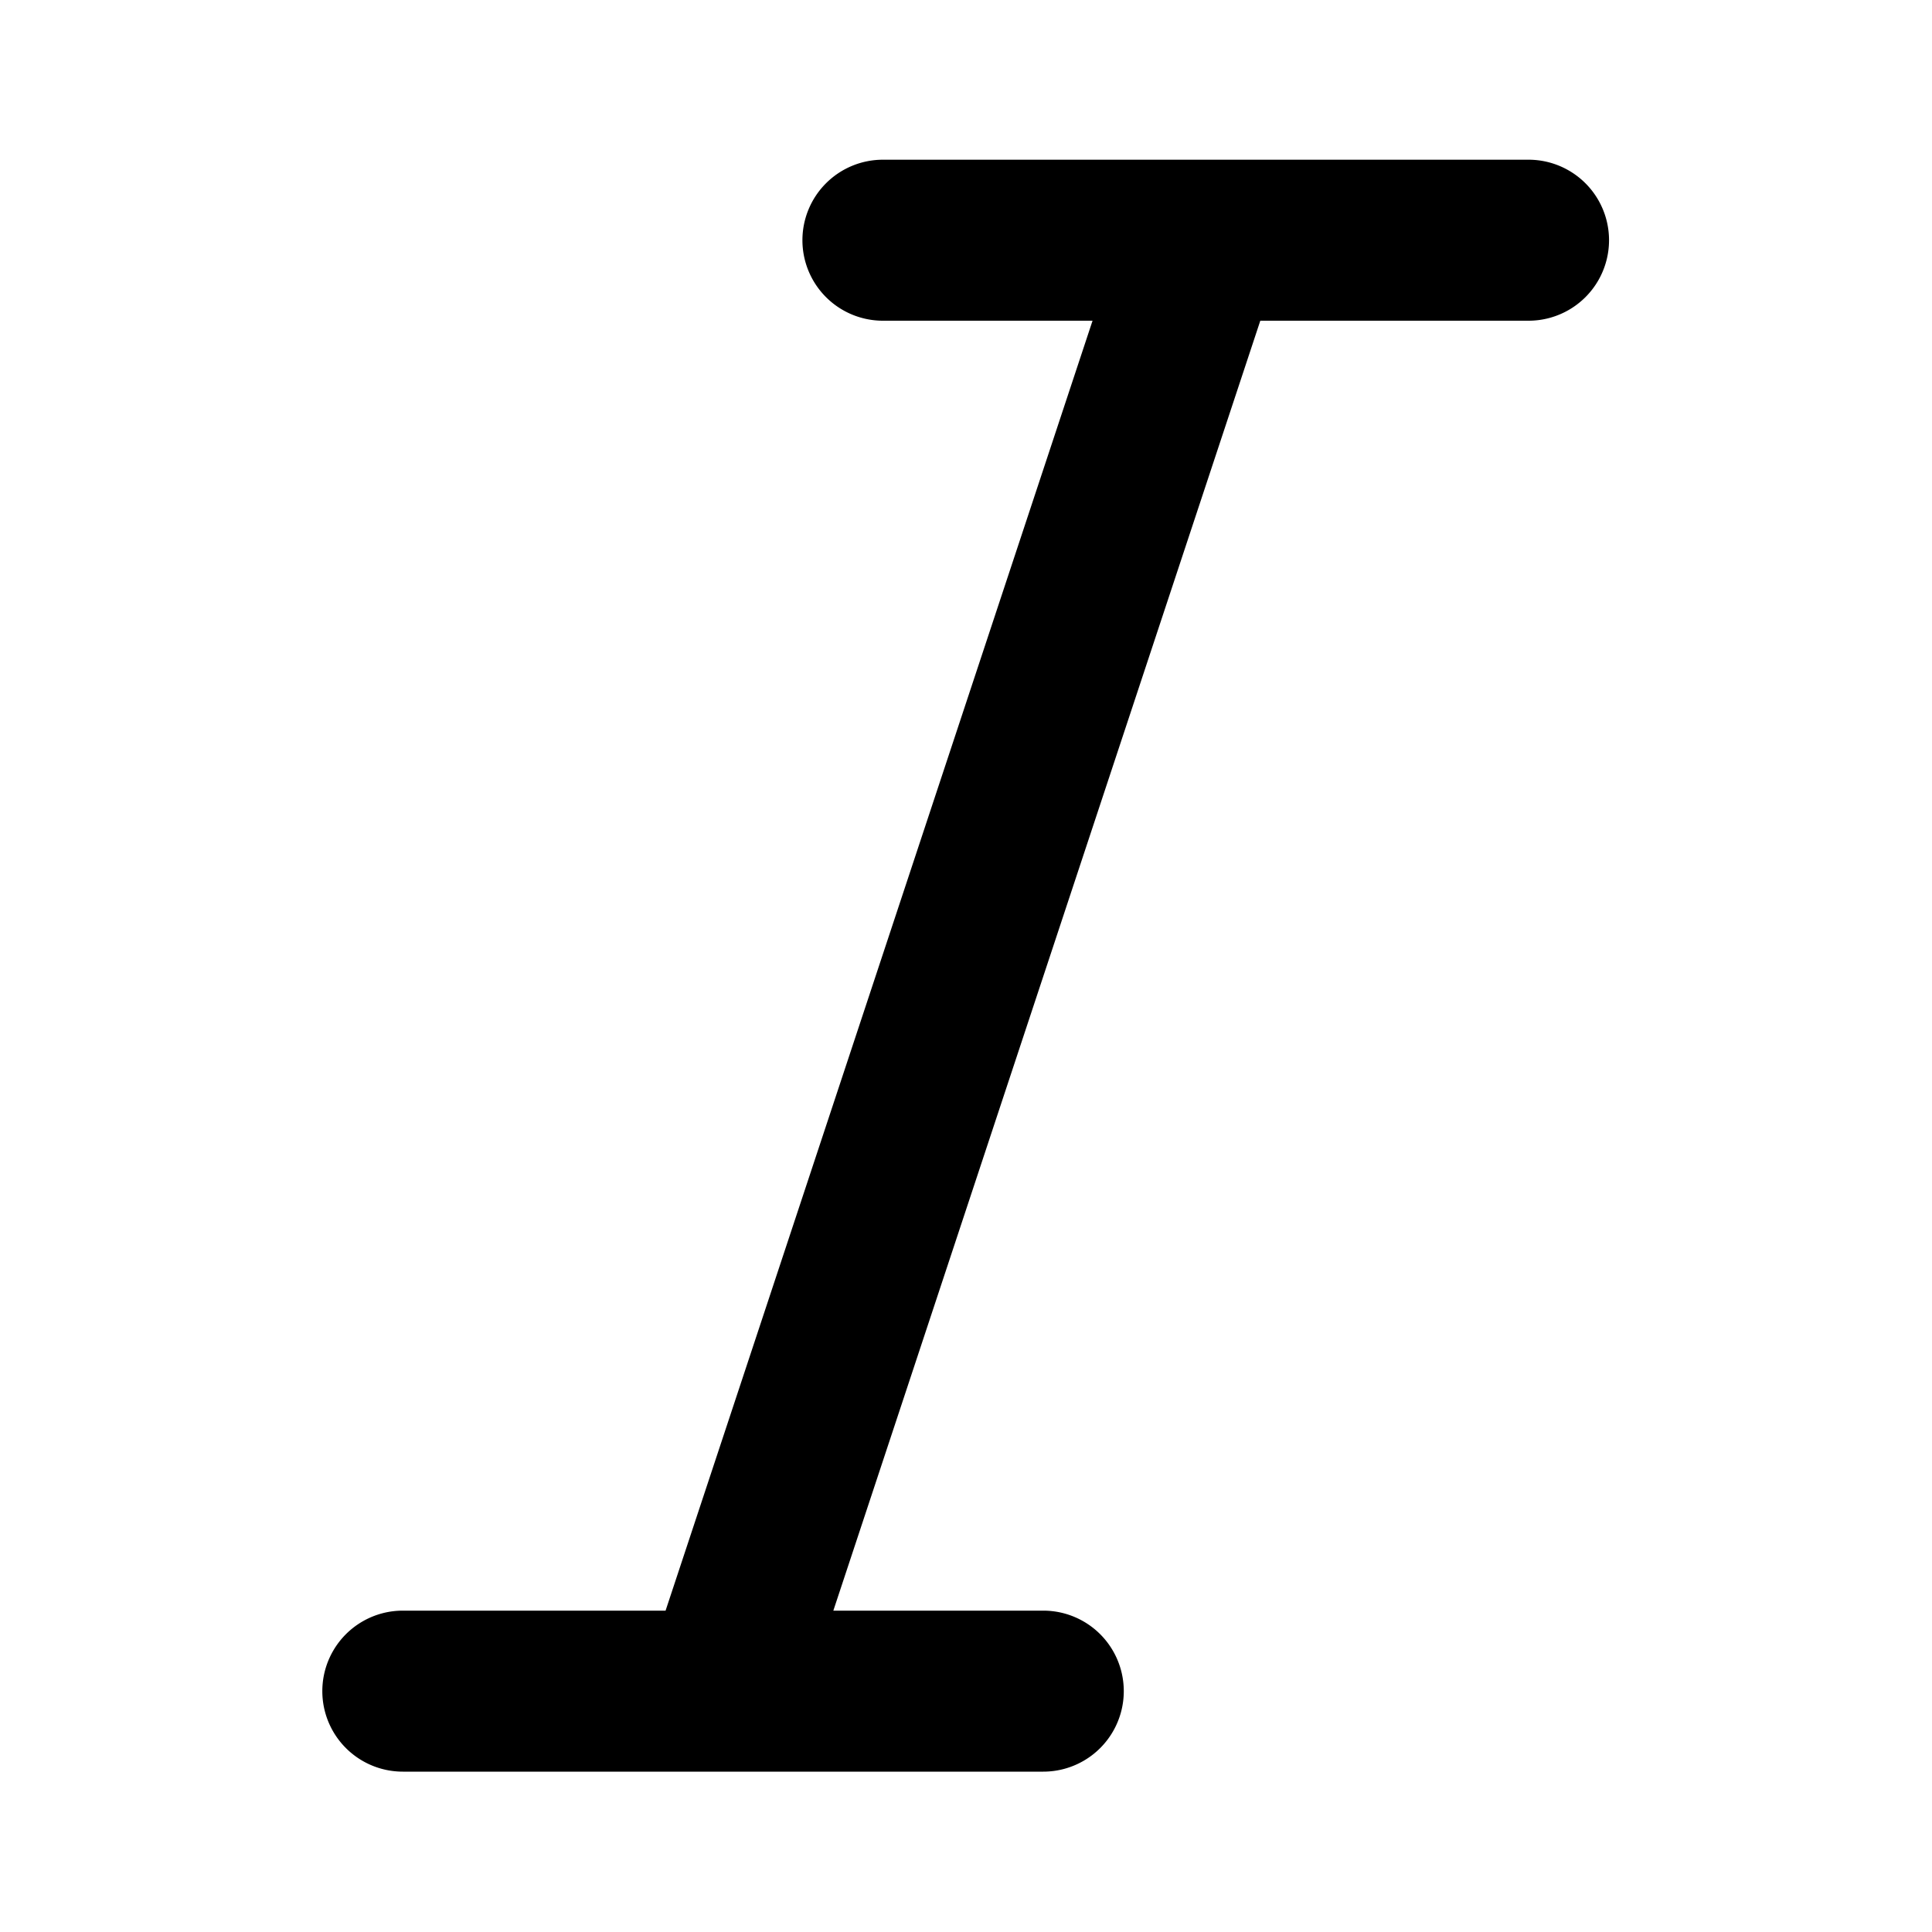 <svg xmlns="http://www.w3.org/2000/svg" width="12" height="12" viewBox="0 0 12 12"><path fill="currentColor" fill-rule="evenodd" d="M4.984 1.492a.5.5 0 01.5-.5h4.01a.5.5 0 010 1H7.828l-2.652 8.012H6.48a.5.5 0 010 1H2.502a.5.5 0 110-1h1.632l2.652-8.012H5.484a.5.5 0 01-.5-.5" clip-rule="evenodd"/></svg>